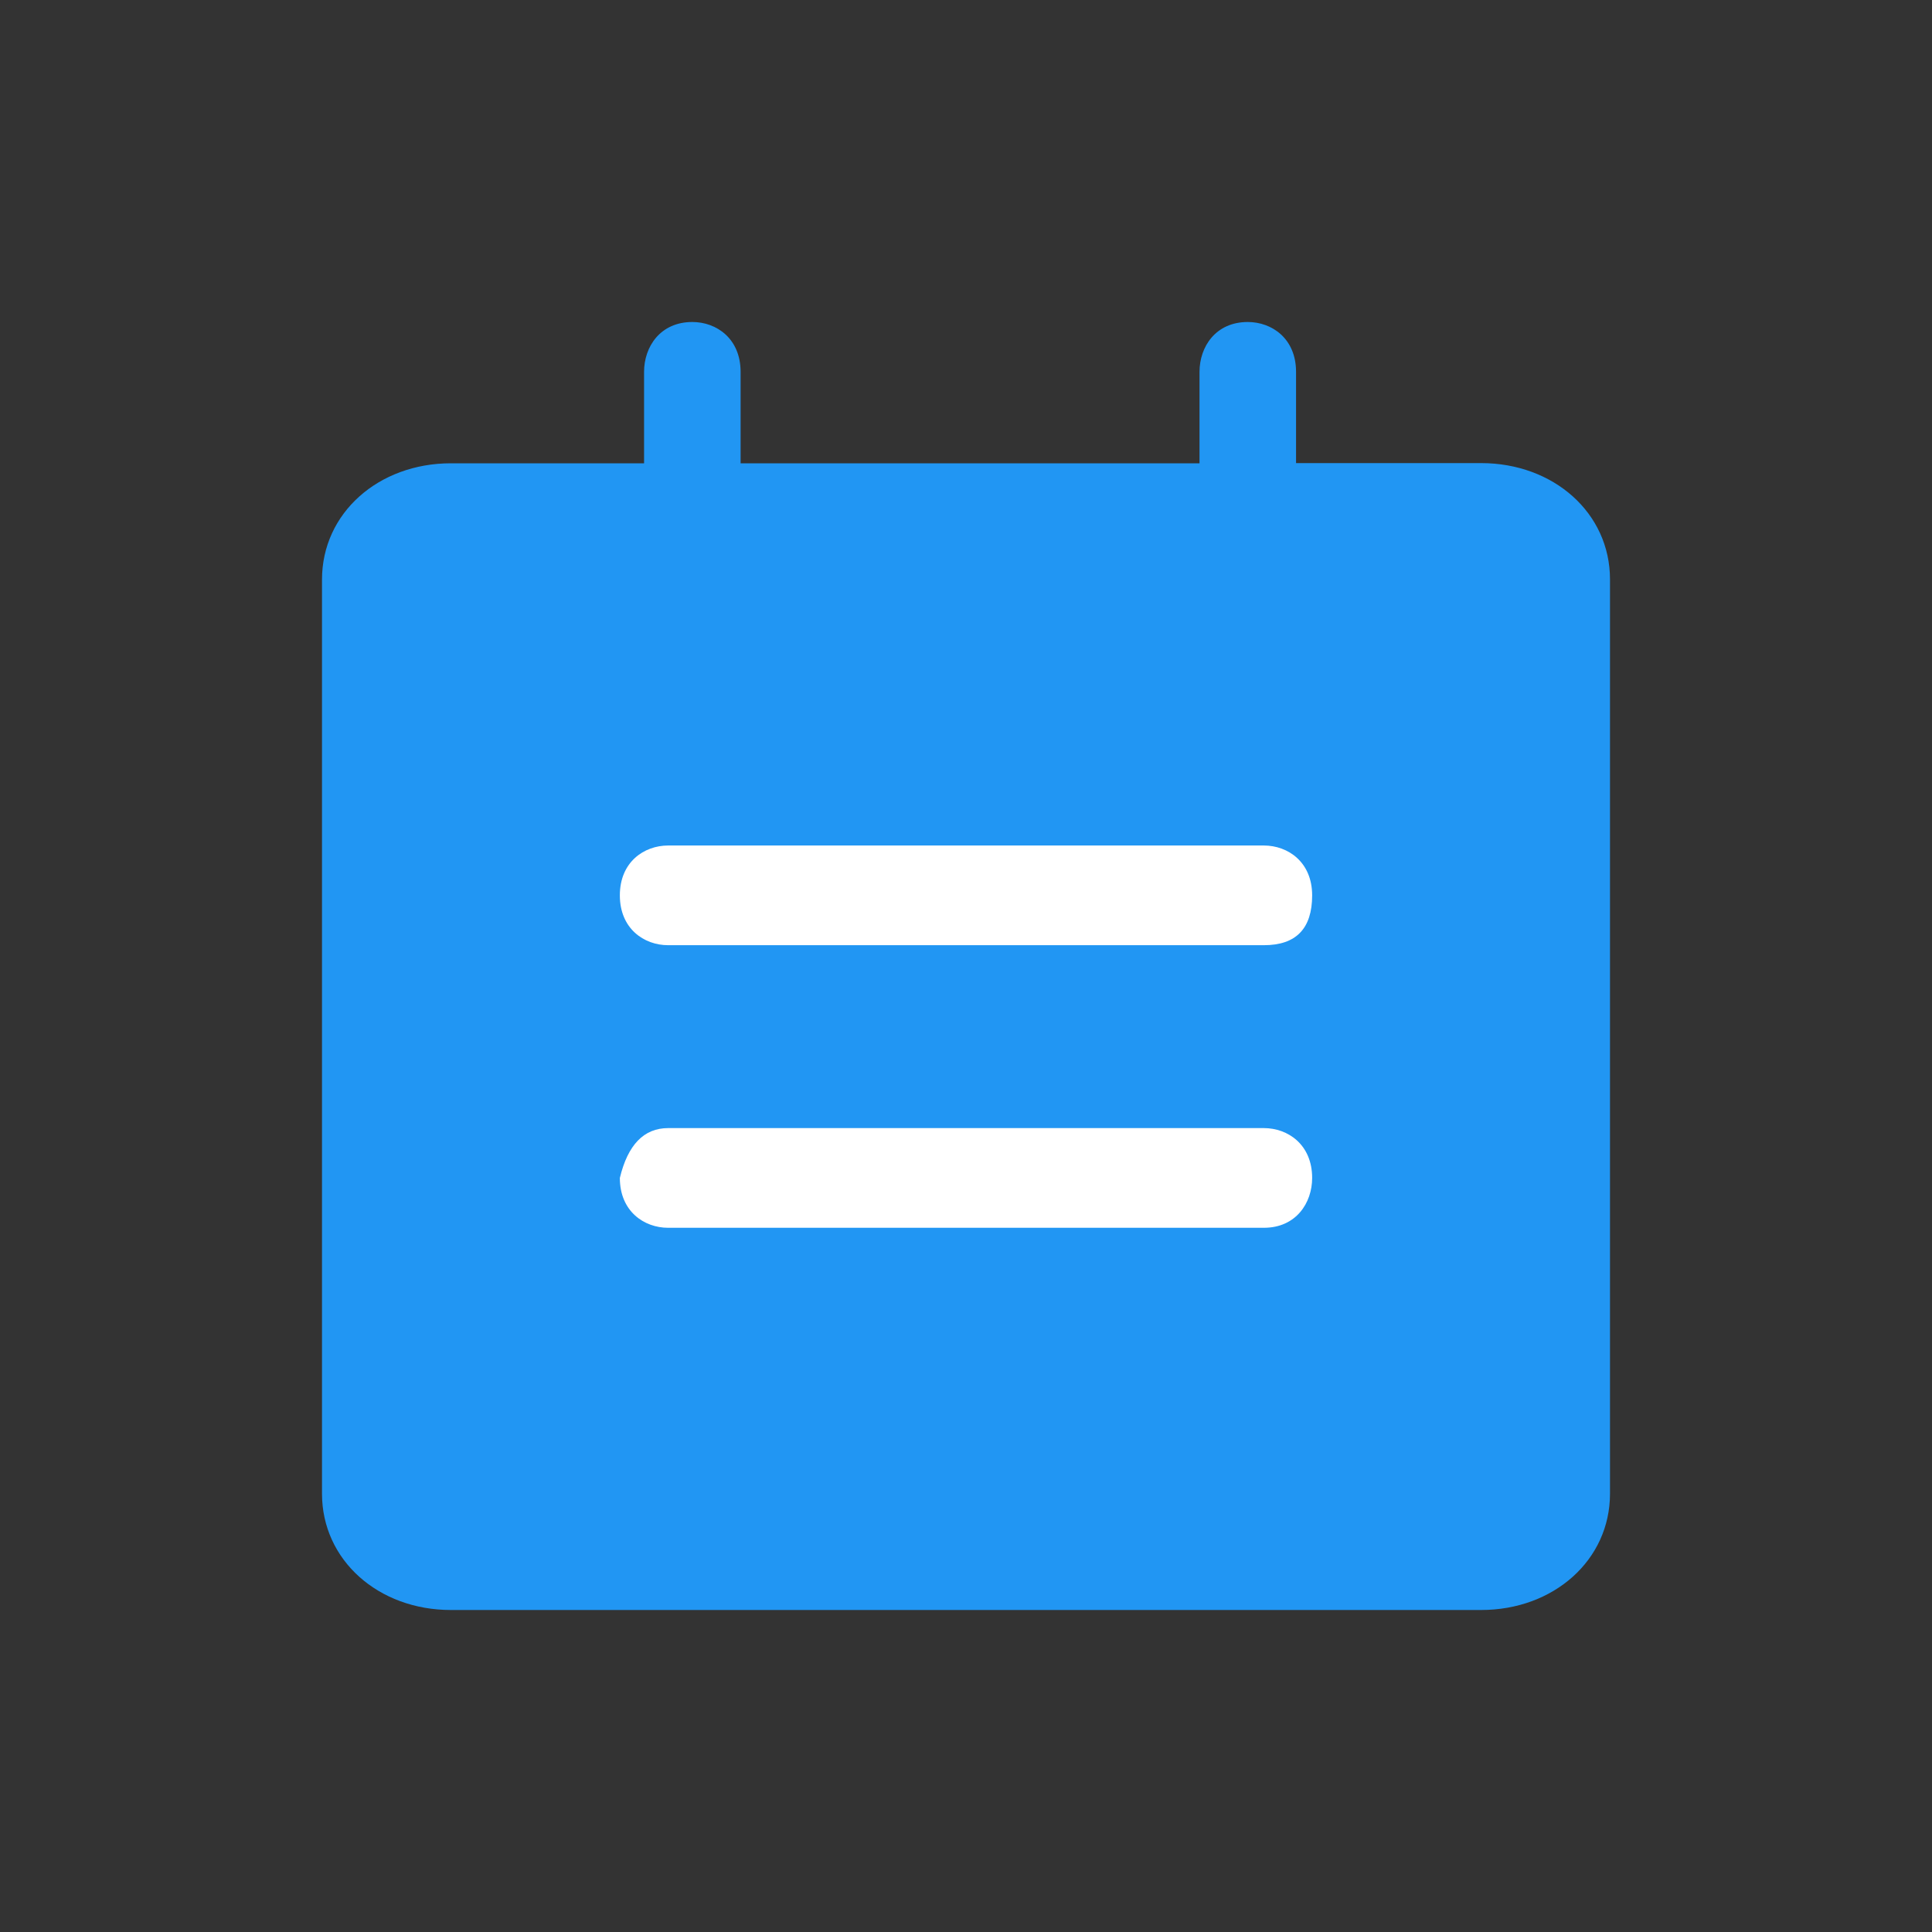 <svg xmlns="http://www.w3.org/2000/svg" width="30" height="30" viewBox="0 0 30 30">
  <rect x="0" y="0" width="30" height="30" fill="#333333" stroke="none"/>
  <g fill="none">
    <rect width="30" height="30"/>
    <g transform="translate(5 5)">
      <path fill="#2196F3" d="M14.999,2.191 L17.999,2.191 C19.124,2.191 20,2.965 20,3.997 L20,18.194 C20,19.226 19.124,20 17.999,20 L2.001,20 C0.876,20 0,19.226 0,18.194 L0,4 C0,2.968 0.876,2.194 2.001,2.194 L5.001,2.194 L5.001,0.774 C5.001,0.386 5.251,0 5.751,0 C6.126,0 6.5,0.258 6.5,0.774 L6.5,2.194 L13.626,2.194 L13.626,0.774 C13.626,0.386 13.876,0 14.375,0 C14.751,0 15.125,0.258 15.125,0.774 L15.125,2.194 L14.999,2.194 L14.999,2.191 Z"/>
      <path fill="#FFF" d="M5.375 8.129L14.625 8.129C15.001 8.129 15.375 8.387 15.375 8.903 15.375 9.419 15.125 9.677 14.625 9.677L5.375 9.677C4.999 9.677 4.625 9.419 4.625 8.903 4.625 8.387 4.999 8.129 5.375 8.129zM5.375 12.517L14.625 12.517C15.001 12.517 15.375 12.775 15.375 13.291 15.375 13.679 15.125 14.065 14.625 14.065L5.375 14.065C4.999 14.065 4.625 13.807 4.625 13.291 4.749 12.775 4.999 12.517 5.375 12.517z"/>
    </g>
  </g>
</svg>
